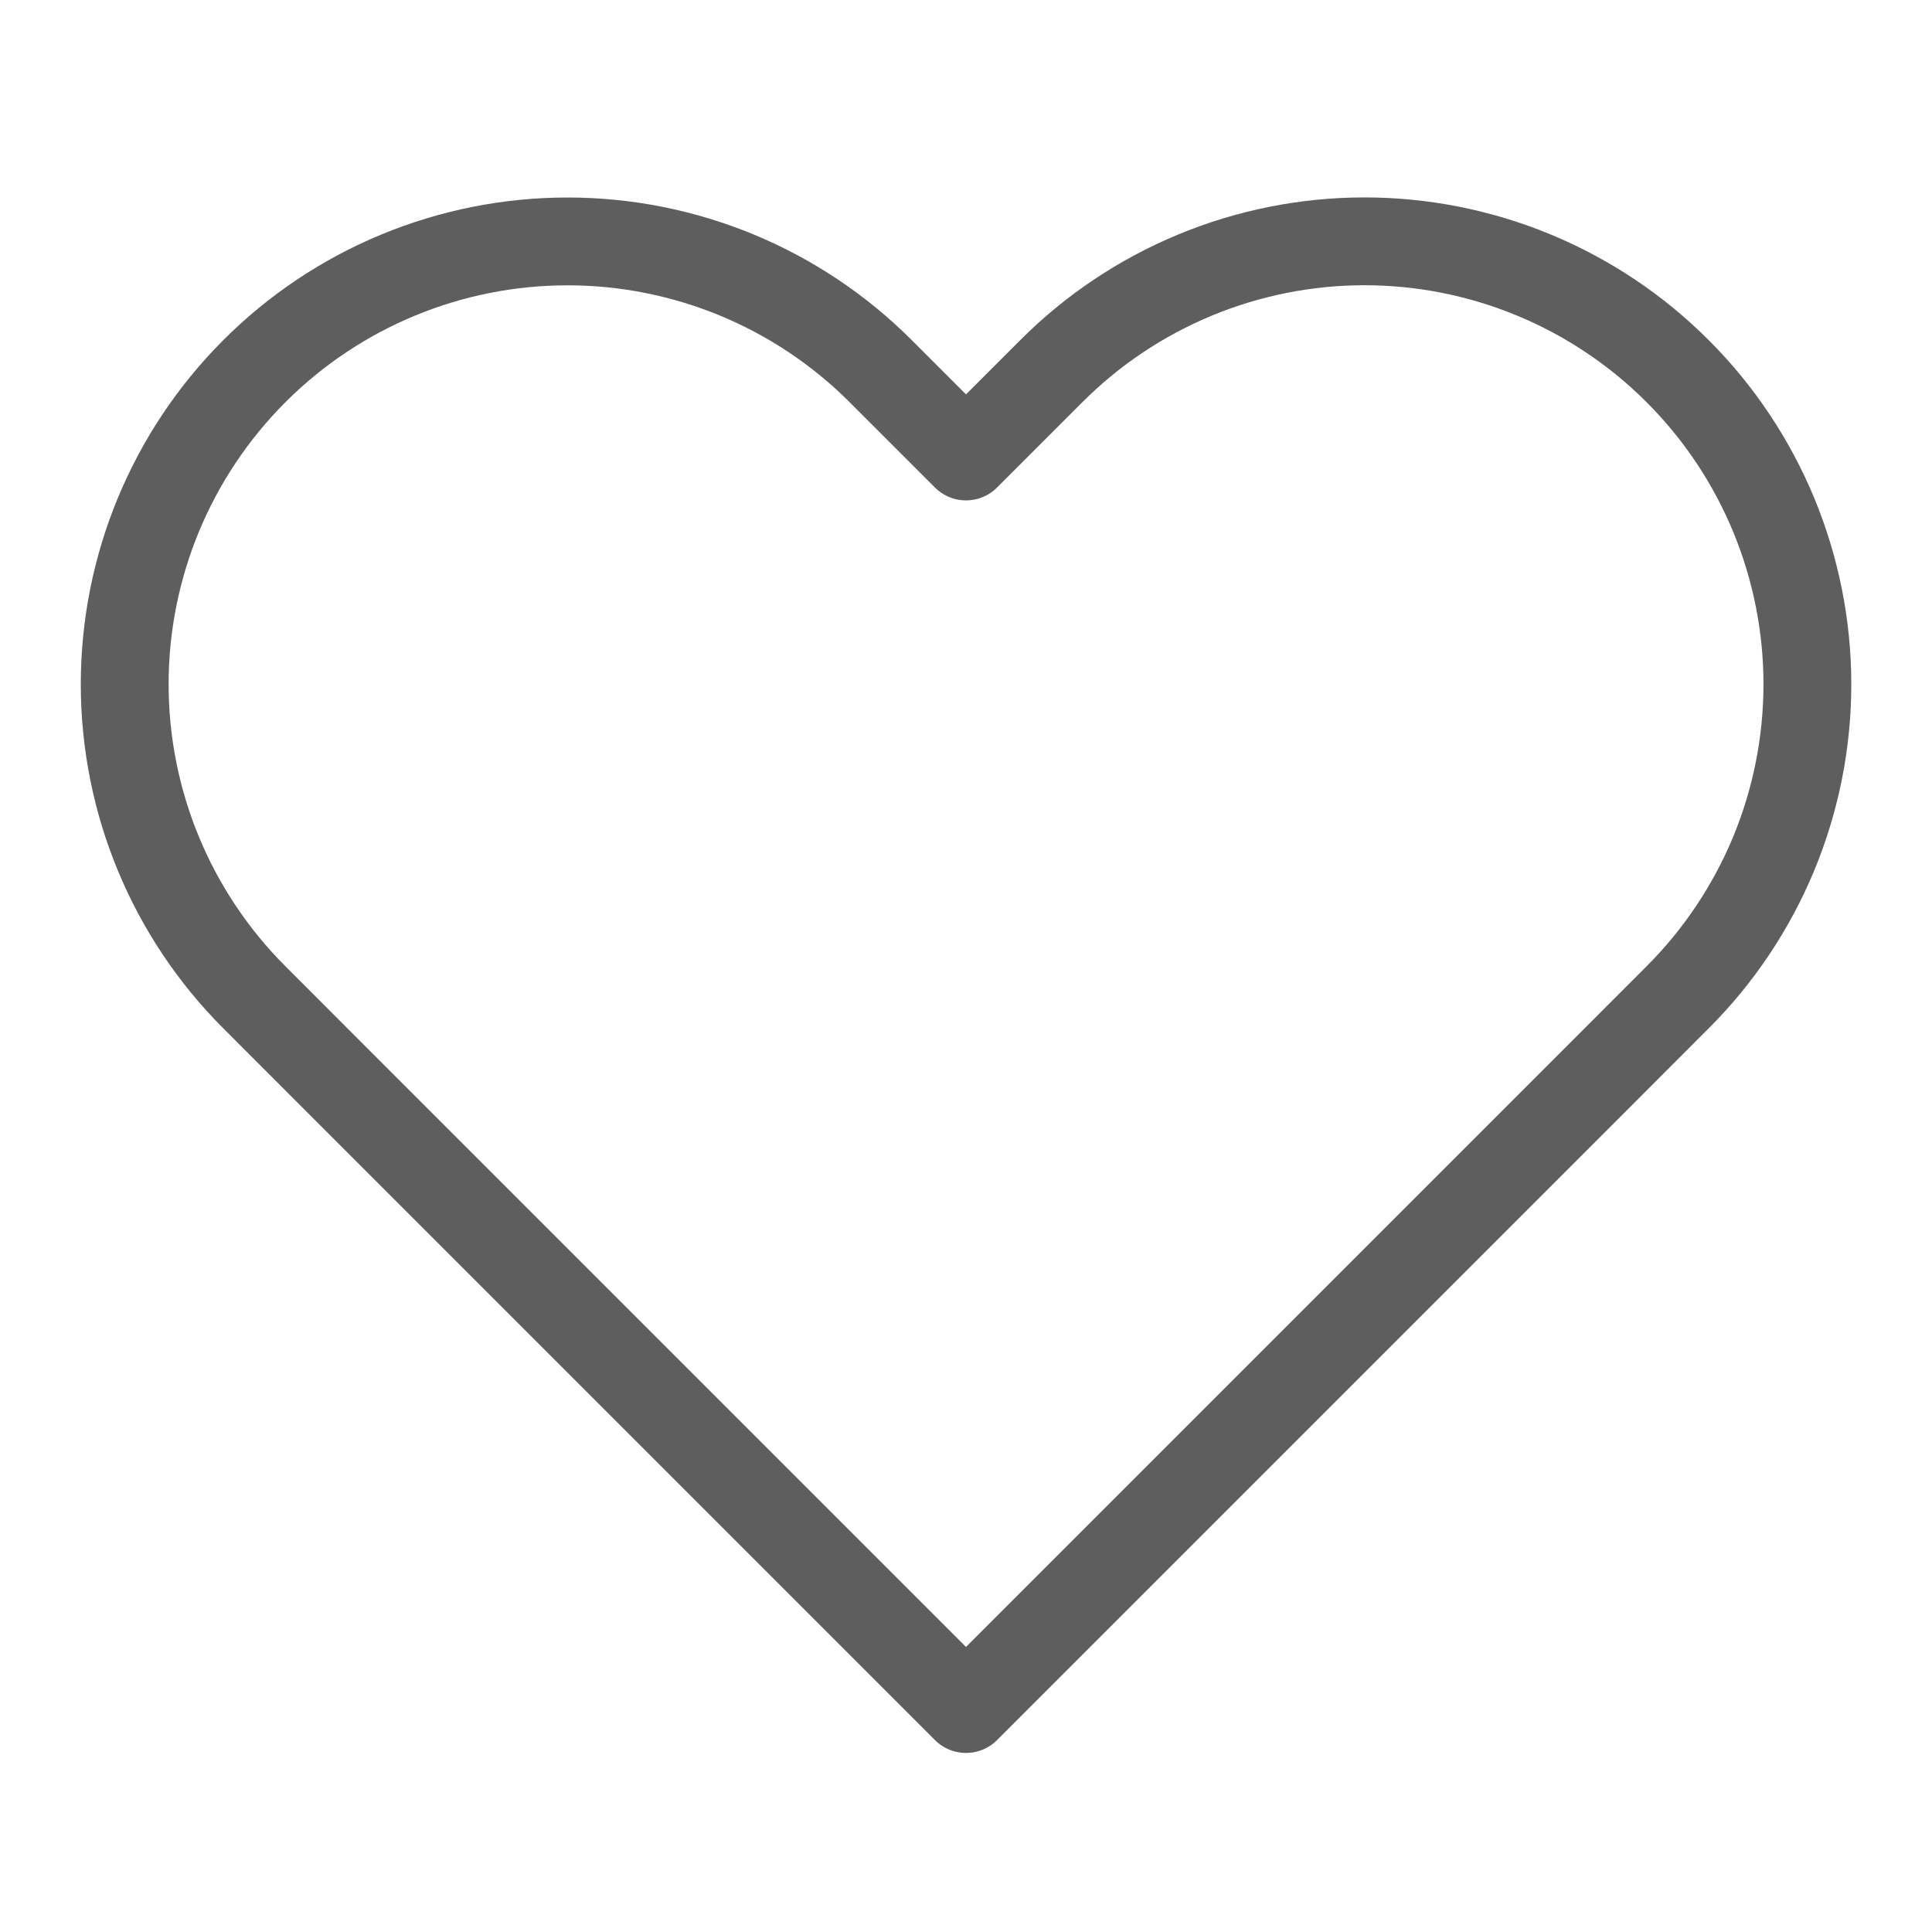 <svg width="22" height="22" viewBox="0 0 22 22" fill="none" xmlns="http://www.w3.org/2000/svg">
<path d="M19.103 4.226C18.635 3.757 18.079 3.386 17.467 3.132C16.856 2.879 16.2 2.748 15.537 2.748C14.875 2.748 14.219 2.879 13.608 3.132C12.996 3.386 12.44 3.757 11.972 4.226L11 5.198L10.028 4.226C9.083 3.28 7.8 2.749 6.463 2.749C5.125 2.749 3.842 3.28 2.897 4.226C1.951 5.172 1.42 6.454 1.42 7.792C1.42 9.129 1.951 10.412 2.897 11.357L3.868 12.329L11 19.461L18.132 12.329L19.103 11.357C19.572 10.889 19.943 10.333 20.197 9.722C20.45 9.11 20.581 8.454 20.581 7.792C20.581 7.129 20.45 6.474 20.197 5.862C19.943 5.25 19.572 4.694 19.103 4.226V4.226Z" stroke="#5E5E5E" stroke-linecap="round" stroke-linejoin="round"/>
</svg>
